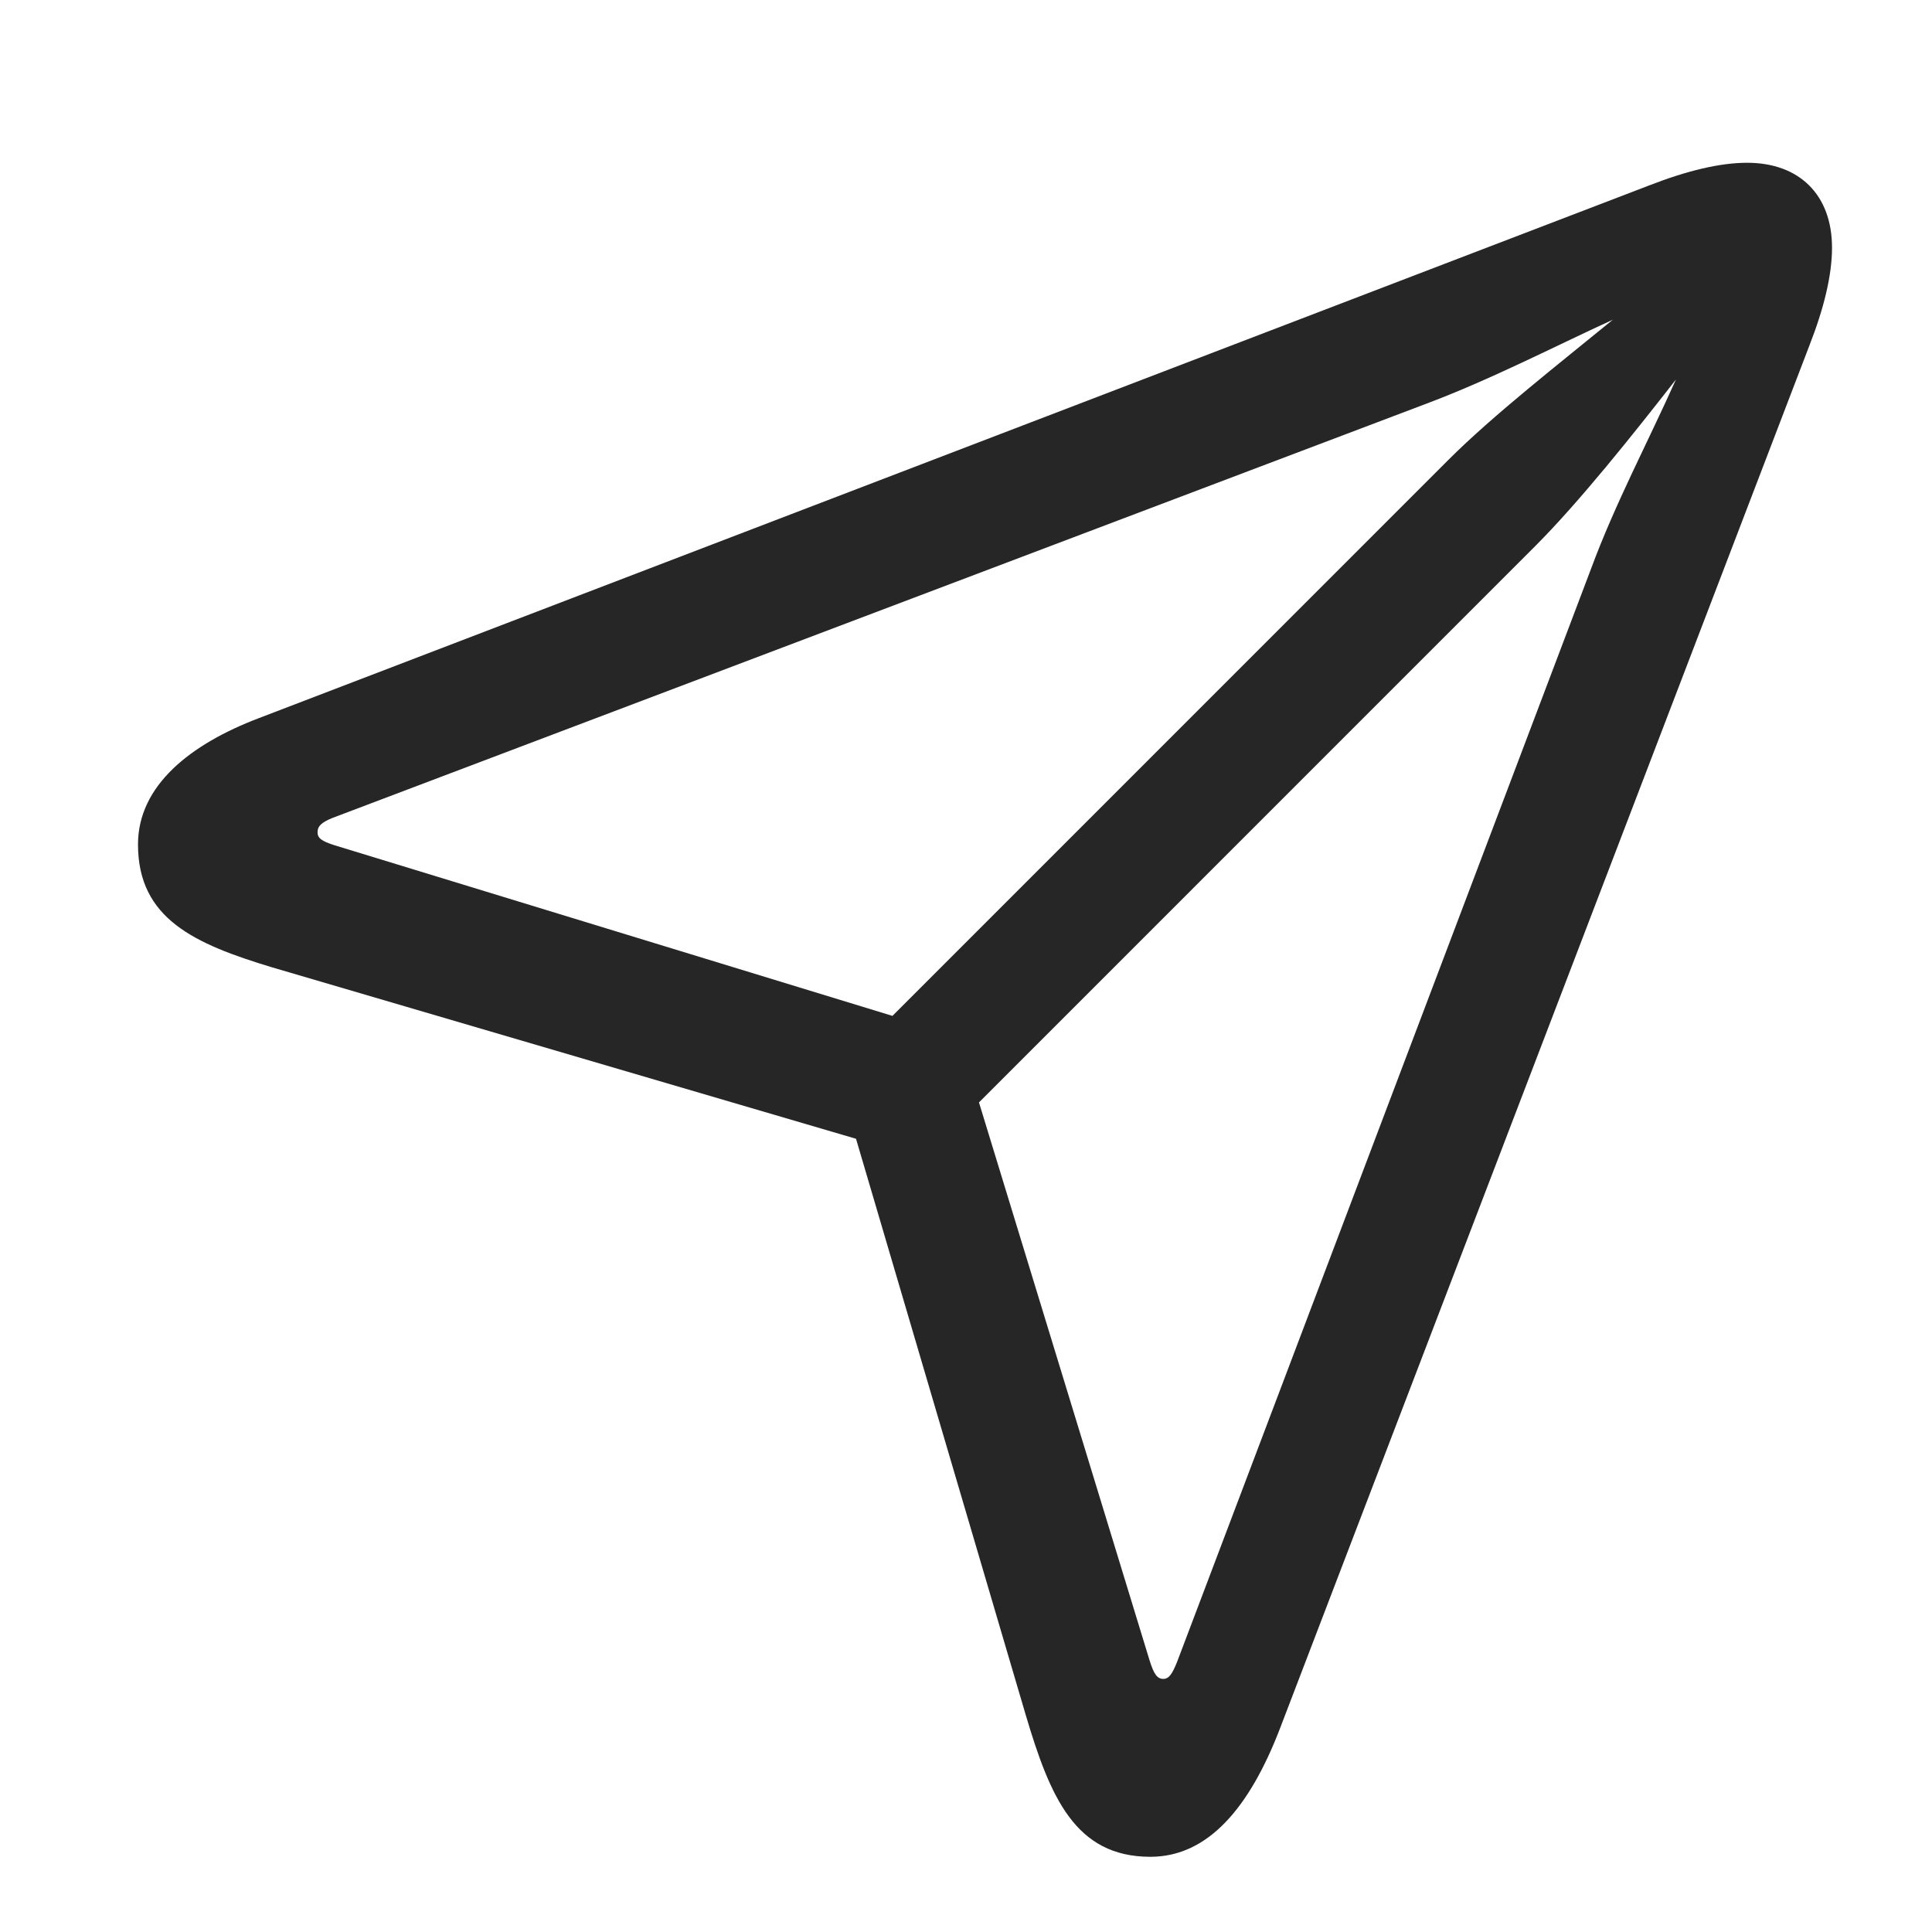 <svg width="28" height="28" viewBox="0 0 28 28" fill="none" xmlns="http://www.w3.org/2000/svg">
<g clip-path="url(#clip0_2124_88365)">
<path d="M16.672 26.91C17.516 26.91 18.113 26.184 18.547 25.059L26.223 5.008C26.434 4.469 26.551 3.988 26.551 3.59C26.551 2.828 26.082 2.359 25.32 2.359C24.922 2.359 24.441 2.477 23.902 2.687L3.746 10.41C2.762 10.785 2 11.383 2 12.238C2 13.316 2.82 13.68 3.945 14.02L12.406 16.504L14.867 24.859C15.219 26.043 15.582 26.91 16.672 26.91ZM12.934 14.723L4.848 12.25C4.66 12.191 4.602 12.145 4.602 12.062C4.602 11.98 4.648 11.922 4.824 11.852L20.668 5.852C21.605 5.5 22.508 5.031 23.375 4.633C22.602 5.266 21.641 6.016 20.996 6.66L12.934 14.723ZM16.859 24.332C16.766 24.332 16.719 24.25 16.66 24.062L14.188 15.977L22.25 7.914C22.883 7.281 23.668 6.297 24.289 5.5C23.891 6.391 23.41 7.293 23.059 8.242L17.059 24.086C16.988 24.262 16.941 24.332 16.859 24.332Z" fill="black" fill-opacity="0.85"/>
</g>
<defs>
<clipPath id="clip0_2124_88365">
<rect width="24.551" height="25.91" fill="white" transform="translate(2 1)"/>
</clipPath>
</defs>
</svg>
